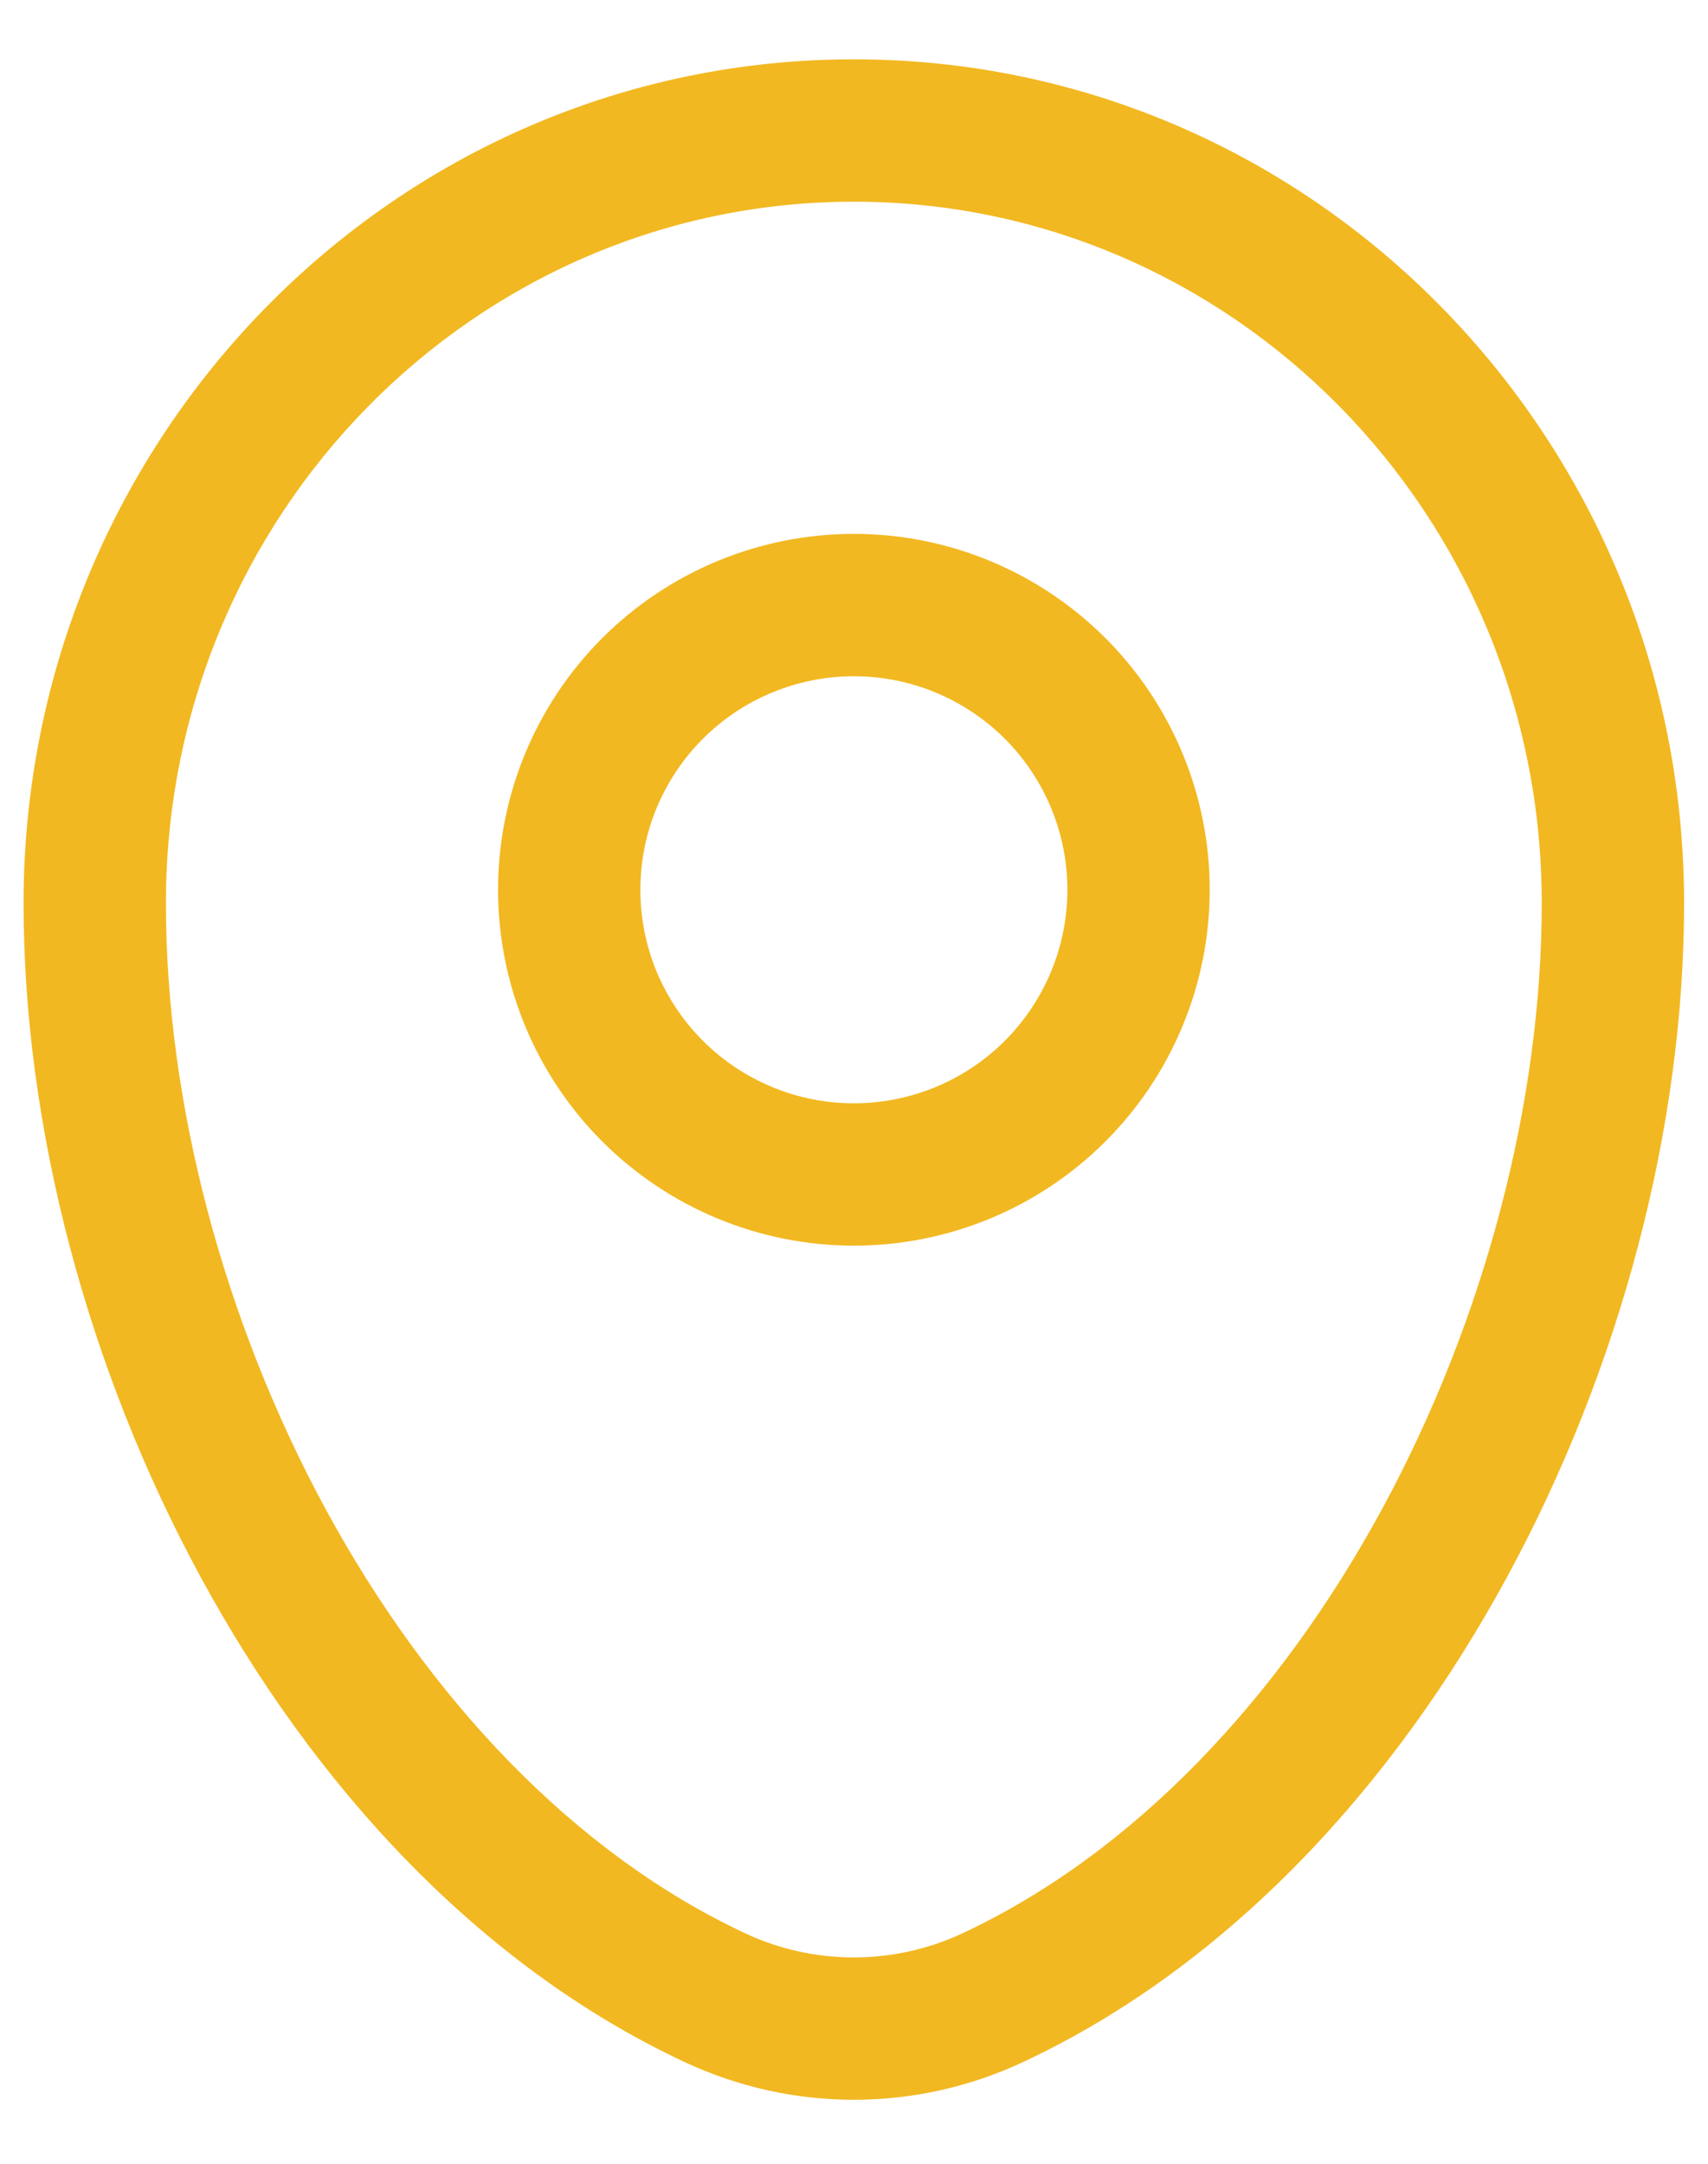 <svg width="15" height="19" viewBox="0 0 15 19" fill="none" xmlns="http://www.w3.org/2000/svg">
<path fill-rule="evenodd" clip-rule="evenodd" d="M0.207 7.932C0.207 3.85 3.461 0.521 7.499 0.521C11.536 0.521 14.79 3.85 14.79 7.932C14.79 9.903 14.229 12.02 13.235 13.848C12.244 15.674 10.795 17.261 8.982 18.108C8.518 18.325 8.011 18.438 7.499 18.438C6.986 18.438 6.48 18.325 6.015 18.108C4.202 17.261 2.754 15.675 1.762 13.848C0.769 12.02 0.207 9.903 0.207 7.932ZM7.499 1.771C4.172 1.771 1.457 4.519 1.457 7.932C1.457 9.68 1.96 11.592 2.86 13.252C3.762 14.912 5.037 16.271 6.544 16.976C6.842 17.116 7.168 17.188 7.498 17.188C7.828 17.188 8.154 17.116 8.453 16.976C9.96 16.271 11.235 14.912 12.137 13.252C13.038 11.593 13.54 9.68 13.54 7.932C13.54 4.519 10.825 1.771 7.499 1.771ZM7.499 5.938C7.252 5.938 7.009 5.987 6.781 6.081C6.554 6.175 6.347 6.313 6.173 6.487C5.999 6.661 5.861 6.868 5.766 7.096C5.672 7.323 5.624 7.567 5.624 7.813C5.624 8.059 5.672 8.303 5.766 8.531C5.861 8.758 5.999 8.965 6.173 9.139C6.347 9.313 6.554 9.451 6.781 9.545C7.009 9.64 7.252 9.688 7.499 9.688C7.996 9.688 8.473 9.491 8.825 9.139C9.176 8.787 9.374 8.31 9.374 7.813C9.374 7.316 9.176 6.839 8.825 6.487C8.473 6.136 7.996 5.938 7.499 5.938ZM4.374 7.813C4.374 6.984 4.703 6.189 5.289 5.603C5.875 5.017 6.67 4.688 7.499 4.688C8.328 4.688 9.122 5.017 9.708 5.603C10.294 6.189 10.624 6.984 10.624 7.813C10.624 8.642 10.294 9.437 9.708 10.023C9.122 10.609 8.328 10.938 7.499 10.938C6.67 10.938 5.875 10.609 5.289 10.023C4.703 9.437 4.374 8.642 4.374 7.813Z" fill="#F2B821"/>
</svg>

